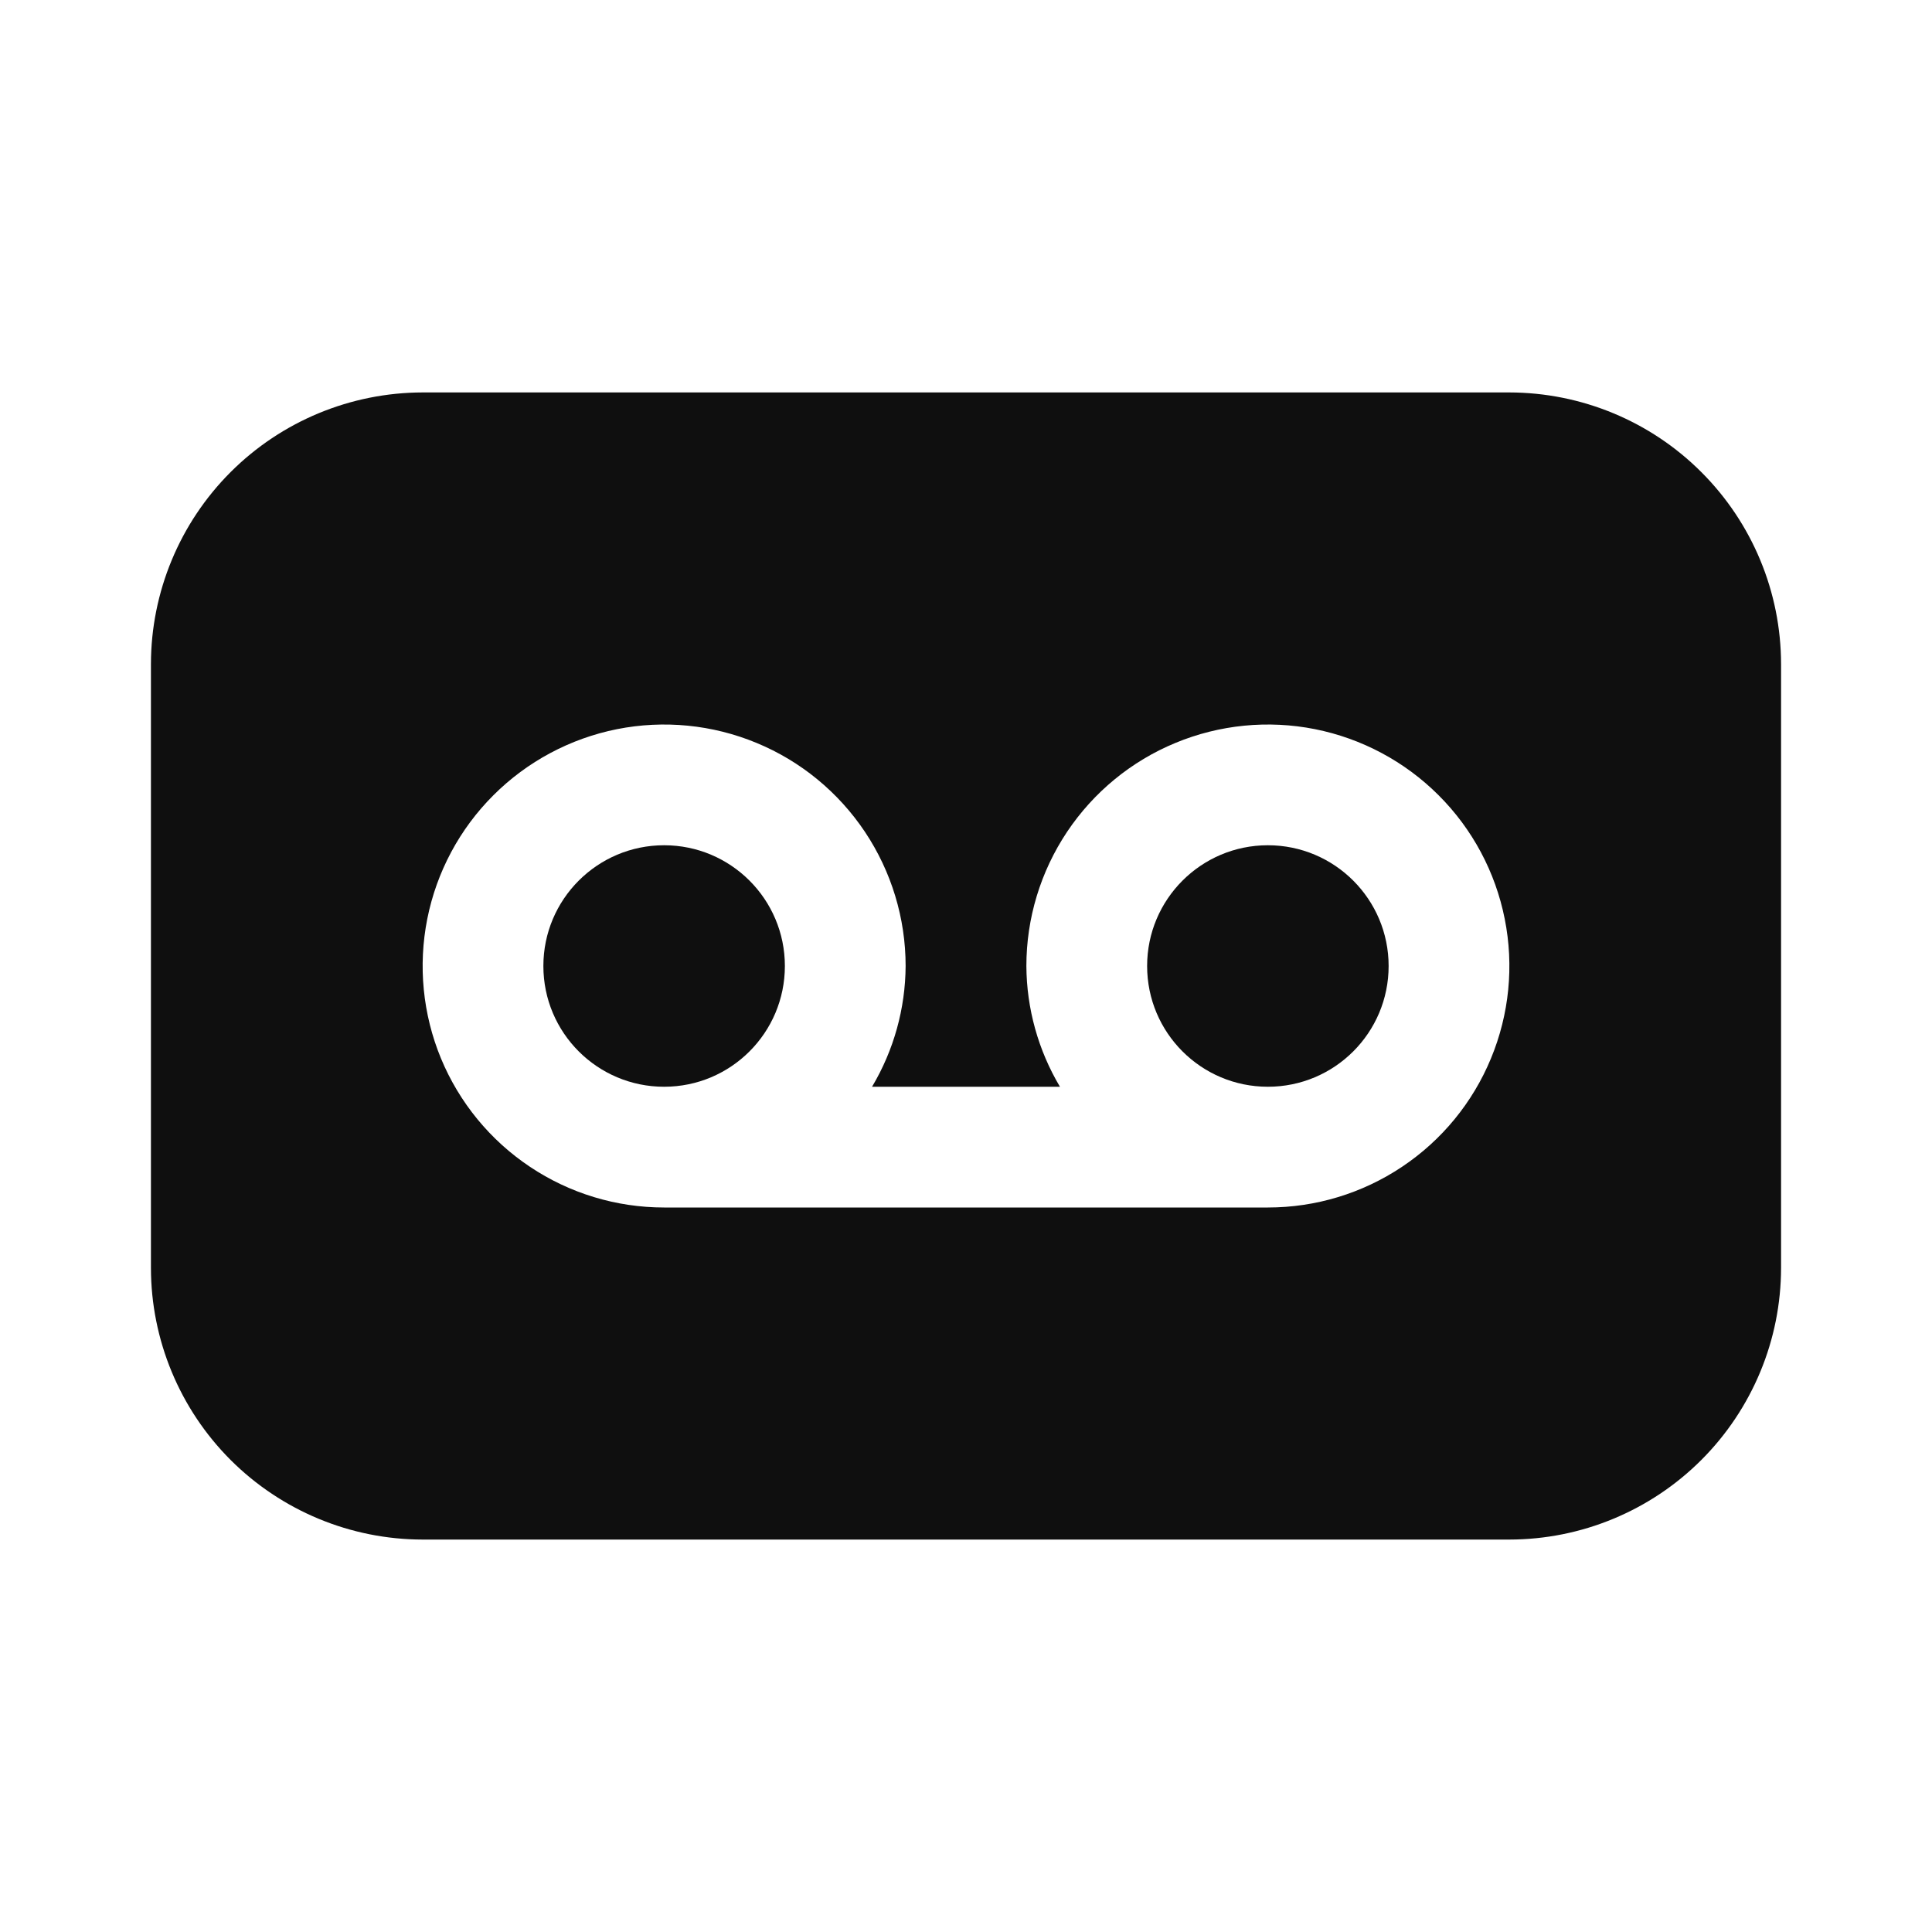 <svg width="32" height="32" viewBox="0 0 32 32" fill="none" xmlns="http://www.w3.org/2000/svg">
<path d="M11 18C12.105 18 13 17.105 13 16C13 14.896 12.105 14 11 14C9.895 14 9 14.896 9 16C9 17.105 9.895 18 11 18Z" fill="#0F0F0F"/>
<path d="M25 6.5H7C5.807 6.502 4.663 6.976 3.819 7.82C2.976 8.663 2.501 9.807 2.5 11V21C2.501 22.193 2.976 23.337 3.819 24.181C4.663 25.024 5.807 25.499 7 25.5H25C26.193 25.499 27.337 25.024 28.18 24.181C29.024 23.337 29.499 22.193 29.5 21V11C29.499 9.807 29.024 8.663 28.18 7.82C27.337 6.976 26.193 6.502 25 6.5ZM21 20H11C10.209 20 9.436 19.766 8.778 19.326C8.12 18.887 7.607 18.262 7.304 17.531C7.002 16.8 6.923 15.996 7.077 15.22C7.231 14.444 7.612 13.731 8.172 13.172C8.731 12.613 9.444 12.232 10.22 12.077C10.996 11.923 11.8 12.002 12.531 12.305C13.262 12.607 13.886 13.12 14.326 13.778C14.765 14.436 15 15.209 15 16C14.996 16.705 14.804 17.395 14.444 18H17.556C17.196 17.395 17.004 16.705 17 16C17 15.209 17.235 14.436 17.674 13.778C18.114 13.12 18.738 12.607 19.469 12.305C20.2 12.002 21.004 11.923 21.78 12.077C22.556 12.232 23.269 12.613 23.828 13.172C24.388 13.731 24.769 14.444 24.923 15.22C25.078 15.996 24.998 16.8 24.695 17.531C24.393 18.262 23.88 18.887 23.222 19.326C22.564 19.766 21.791 20 21 20Z" fill="#0F0F0F"/>
<path d="M21 18C22.105 18 23 17.105 23 16C23 14.896 22.105 14 21 14C19.895 14 19 14.896 19 16C19 17.105 19.895 18 21 18Z" fill="#0F0F0F"/>
</svg>
